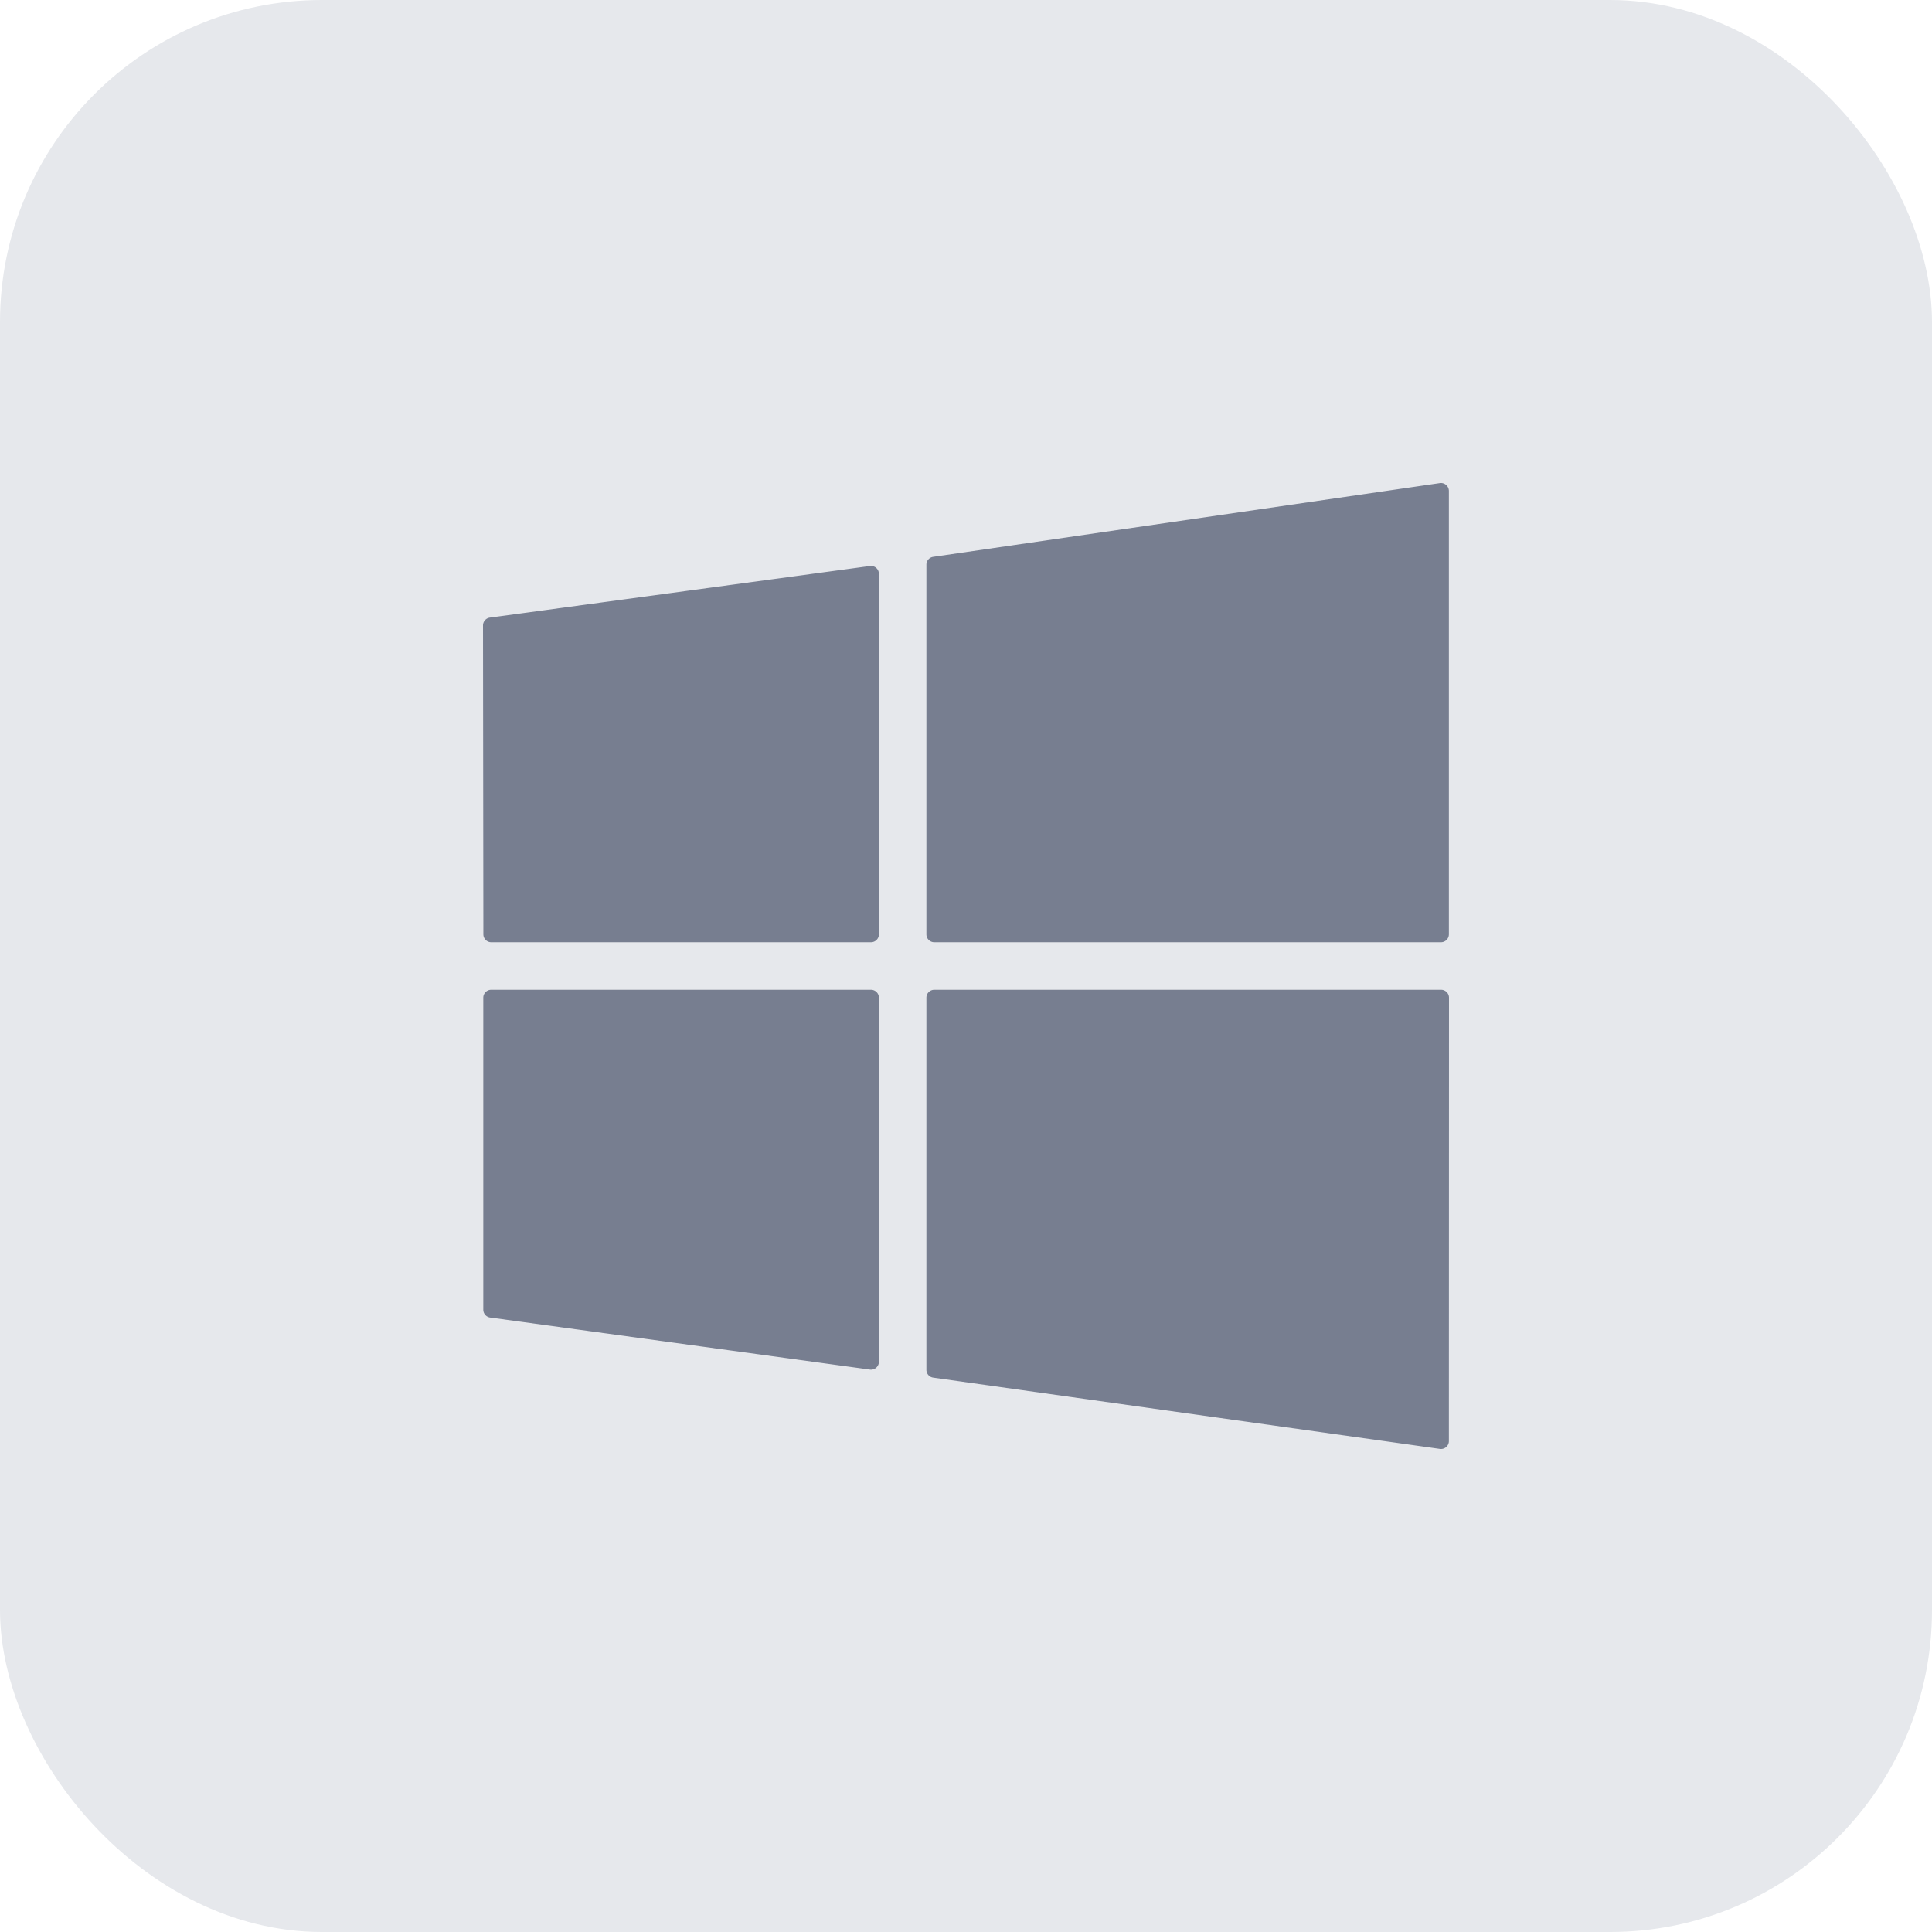 <svg width="48" height="48" fill="none" xmlns="http://www.w3.org/2000/svg"><rect x=".5" y=".5" width="47" height="47" rx="7.5" fill="#E6E8EC"/><path d="M23.016 14.028v9.185c0 .109.088.197.197.197H35.8a.197.197 0 00.197-.197V12.197a.197.197 0 00-.225-.195l-12.587 1.832a.197.197 0 00-.169.194zM21.64 34.029a.197.197 0 00.196-.197v-9.045a.197.197 0 00-.197-.197h-9.435a.197.197 0 00-.197.197v7.752c0 .098.073.181.17.195l9.436 1.293a.218.218 0 00.026.002zM12.205 23.41h9.434a.197.197 0 00.197-.197v-8.956a.197.197 0 00-.223-.195l-9.443 1.282a.197.197 0 00-.17.195l.009 7.674c0 .109.088.197.196.197zM35.8 36a.196.196 0 00.197-.197L36 24.787a.197.197 0 00-.197-.197h-12.59a.197.197 0 00-.197.197v9.245c0 .099.073.182.17.195l12.587 1.771.027.002z" fill="#777E90"/><rect x=".5" y=".5" width="47" height="47" rx="7.5" stroke="#E6E8EC"/></svg>